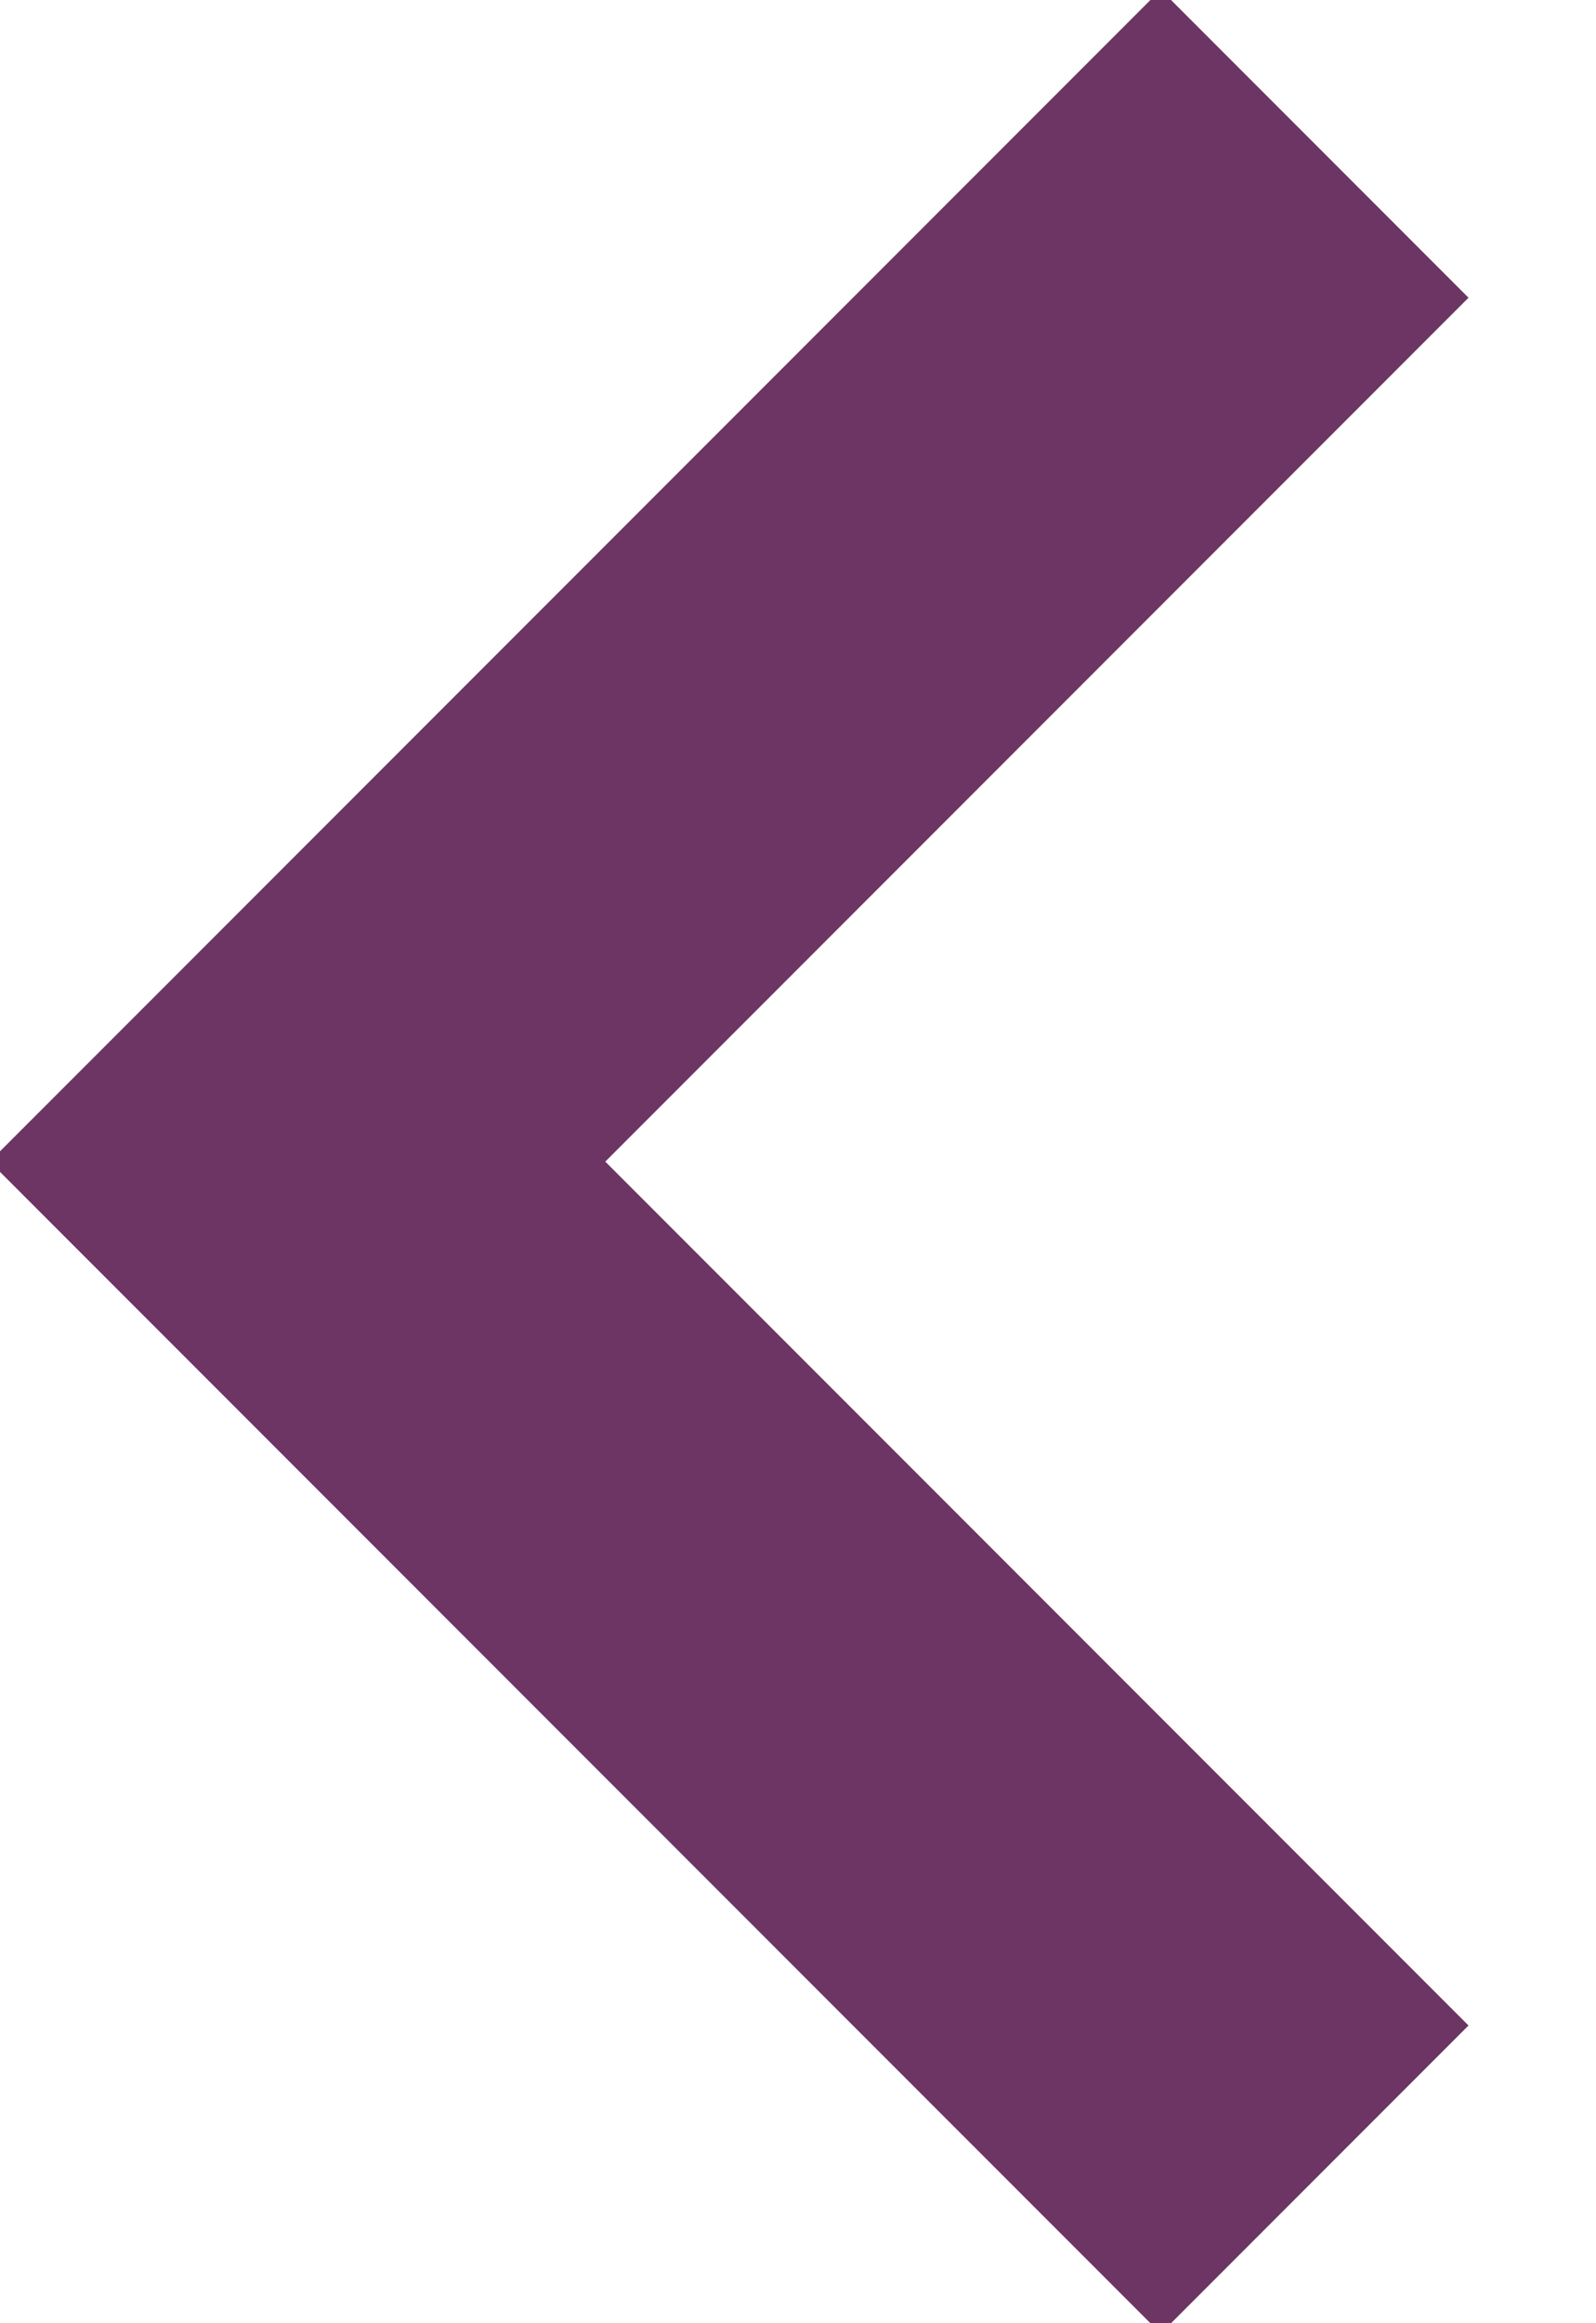 <?xml version="1.0" encoding="UTF-8"?>
<svg width="11px" height="16px" viewBox="0 0 11 16" version="1.1" xmlns="http://www.w3.org/2000/svg" xmlns:xlink="http://www.w3.org/1999/xlink">
    <title>prev_page_icon</title>
    <g id="Page-1" stroke="none" stroke-width="1" fill="none" fill-rule="evenodd">
        <g id="seer_blog_index_desktop_hd" transform="translate(-607, -1669)" fill="#6C3563">
            <path d="M612.293,1671.293 L612.293,1679.707 L620.707,1679.707 L620.707,1682.707 L609.293,1682.707 L609.293,1671.293 L612.293,1671.293 Z" id="prev_page_icon" transform="translate(615, 1677) rotate(-315) translate(-615, -1677) "></path>
        </g>
    </g>
</svg>